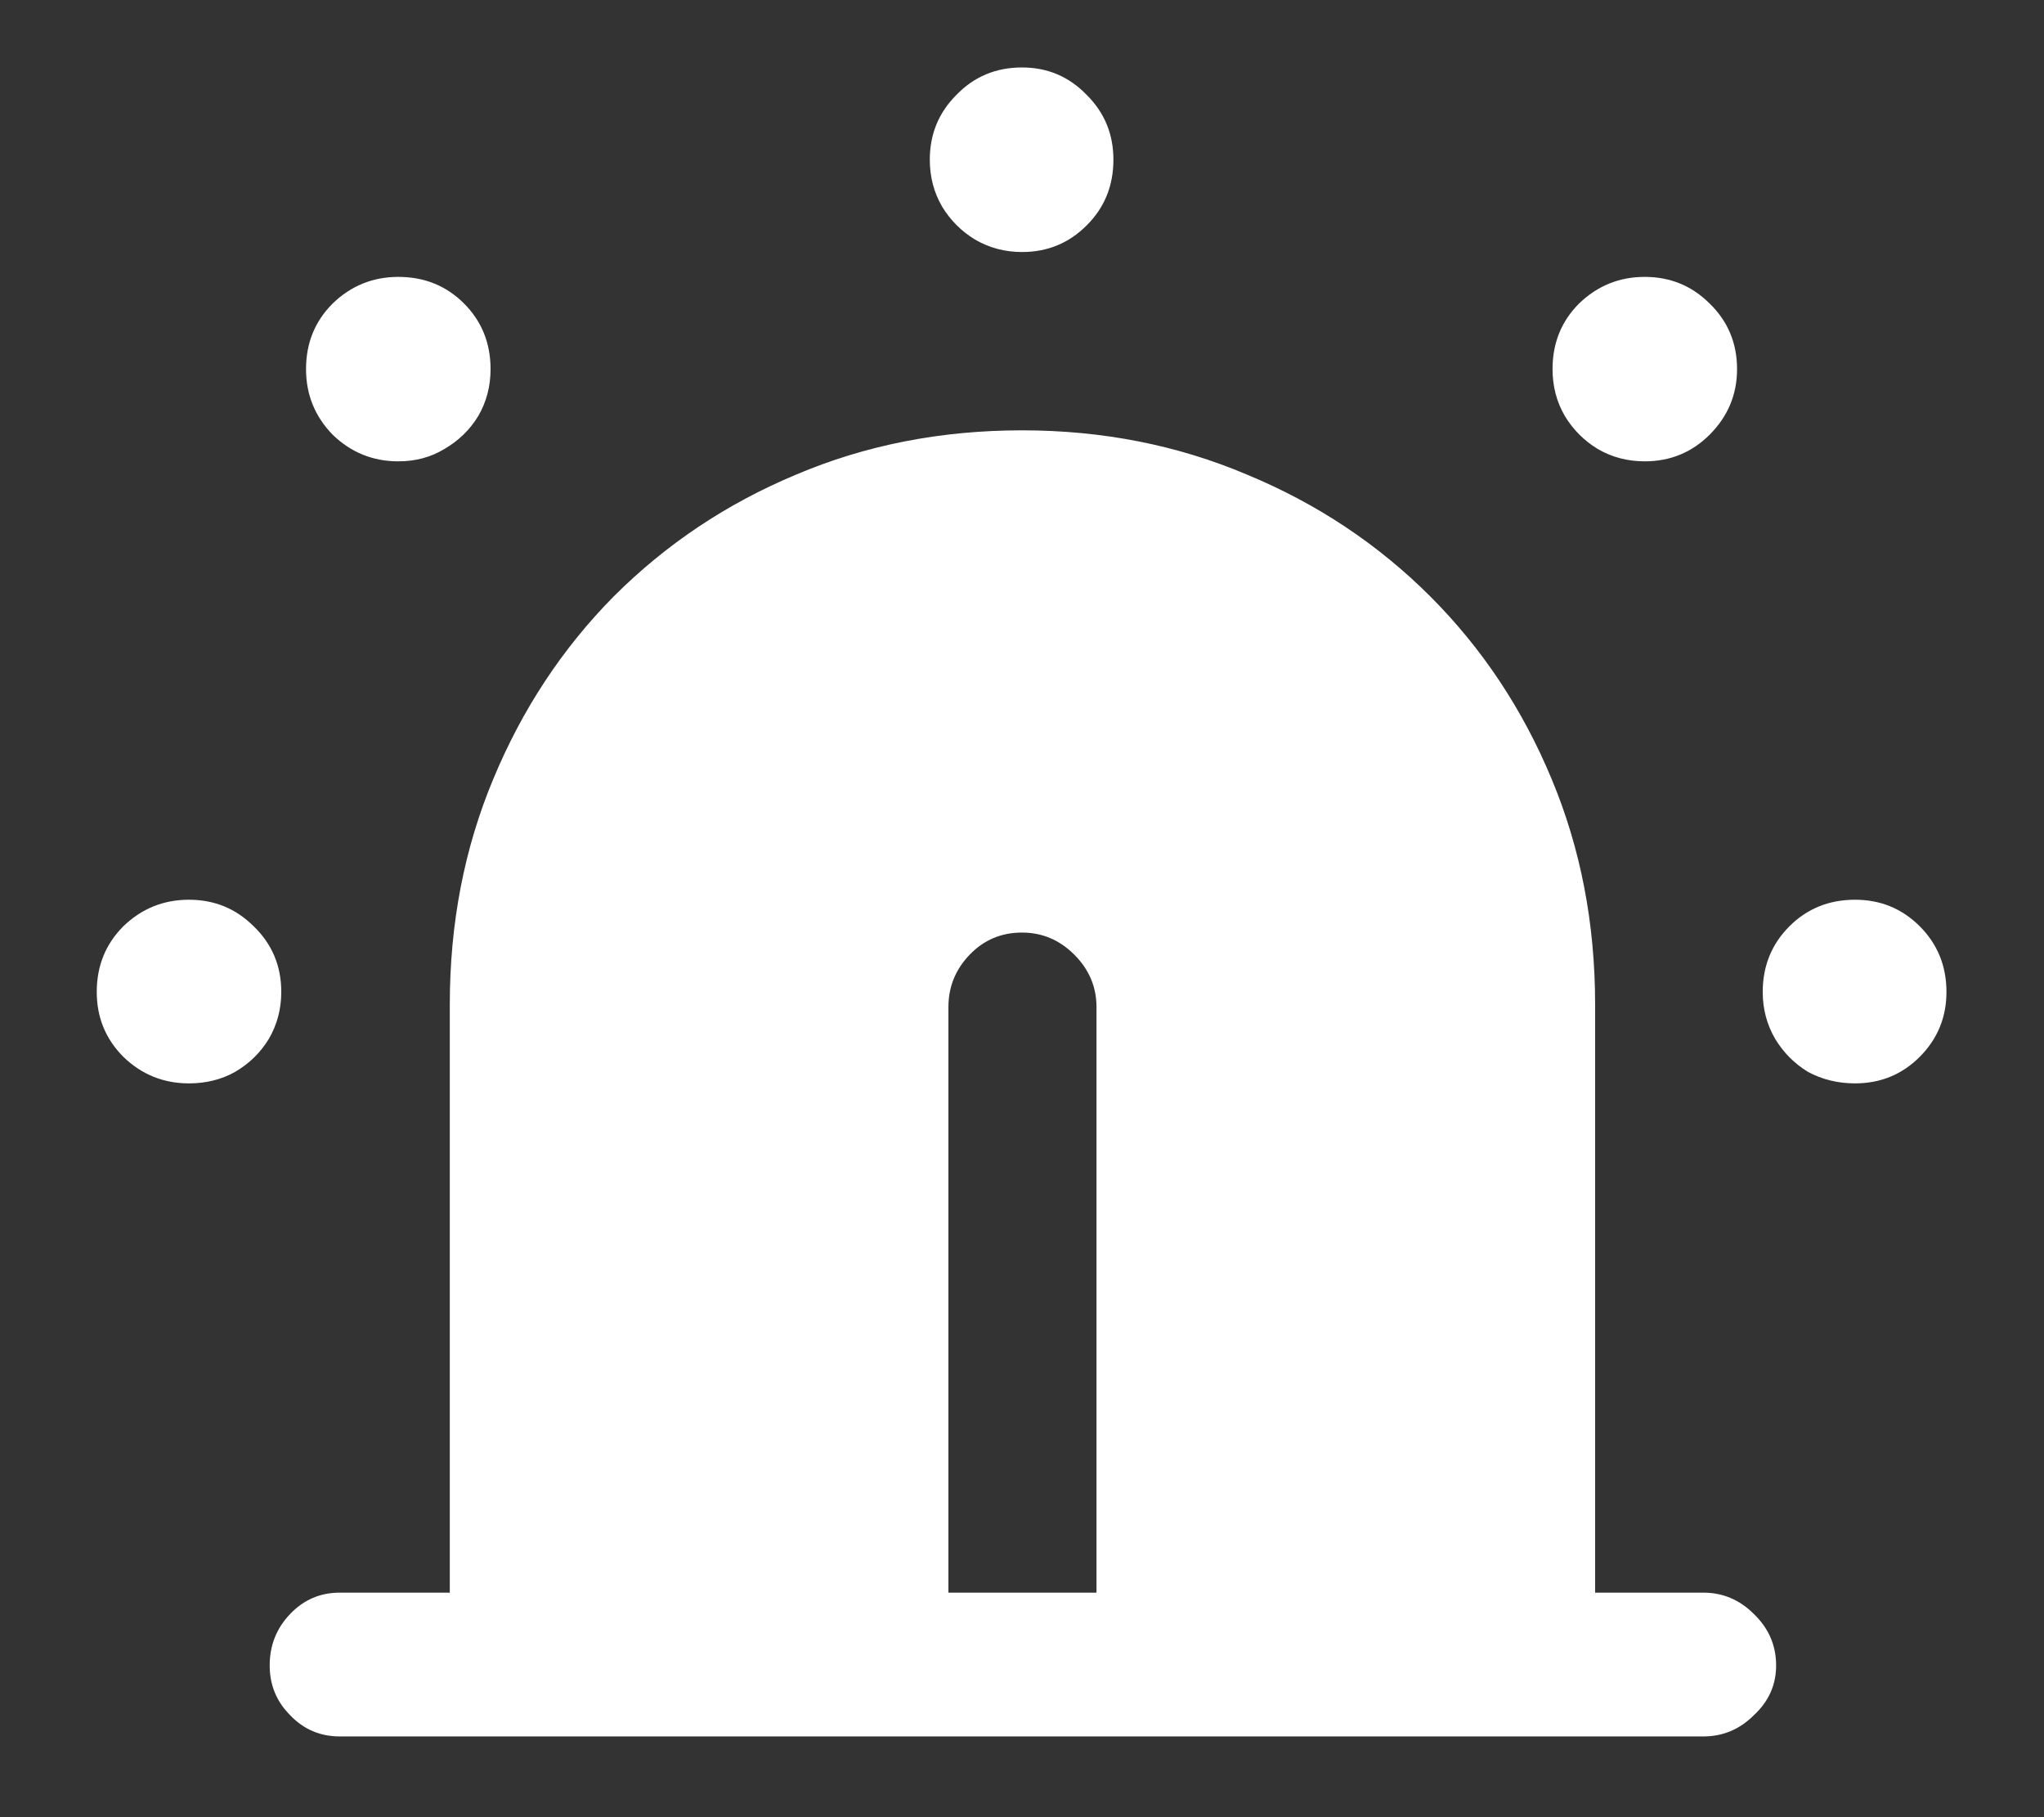 <svg width="18" height="16" viewBox="0 0 18 16" fill="none" xmlns="http://www.w3.org/2000/svg">
<rect x="0" y="0" width="18" height="16" fill="#333333" stroke="none"/>
<path d="M1.664 9.539C1.815 9.539 1.951 9.505 2.07 9.438C2.195 9.365 2.294 9.268 2.367 9.148C2.44 9.023 2.477 8.885 2.477 8.734C2.477 8.505 2.396 8.312 2.234 8.156C2.078 8 1.888 7.922 1.664 7.922C1.44 7.922 1.247 8 1.086 8.156C0.93 8.312 0.852 8.505 0.852 8.734C0.852 8.958 0.93 9.148 1.086 9.305C1.247 9.461 1.44 9.539 1.664 9.539ZM3.508 4.062C3.659 4.062 3.794 4.026 3.914 3.953C4.039 3.88 4.138 3.784 4.211 3.664C4.284 3.539 4.32 3.401 4.32 3.25C4.32 3.021 4.242 2.828 4.086 2.672C3.93 2.516 3.737 2.438 3.508 2.438C3.284 2.438 3.091 2.516 2.93 2.672C2.773 2.828 2.695 3.021 2.695 3.25C2.695 3.474 2.773 3.667 2.93 3.828C3.091 3.984 3.284 4.062 3.508 4.062ZM9 2.219C9.224 2.219 9.414 2.141 9.57 1.984C9.727 1.828 9.805 1.635 9.805 1.406C9.805 1.182 9.727 0.992 9.57 0.836C9.414 0.674 9.224 0.594 9 0.594C8.771 0.594 8.578 0.674 8.422 0.836C8.266 0.992 8.188 1.182 8.188 1.406C8.188 1.557 8.224 1.695 8.297 1.82C8.37 1.94 8.466 2.036 8.586 2.109C8.711 2.182 8.849 2.219 9 2.219ZM14.484 4.062C14.708 4.062 14.898 3.984 15.055 3.828C15.216 3.667 15.297 3.474 15.297 3.25C15.297 3.021 15.216 2.828 15.055 2.672C14.898 2.516 14.708 2.438 14.484 2.438C14.26 2.438 14.068 2.516 13.906 2.672C13.75 2.828 13.672 3.021 13.672 3.25C13.672 3.401 13.708 3.539 13.781 3.664C13.854 3.784 13.95 3.88 14.07 3.953C14.195 4.026 14.333 4.062 14.484 4.062ZM16.336 9.539C16.56 9.539 16.75 9.461 16.906 9.305C17.062 9.148 17.141 8.958 17.141 8.734C17.141 8.505 17.062 8.312 16.906 8.156C16.75 8 16.56 7.922 16.336 7.922C16.107 7.922 15.914 8 15.758 8.156C15.602 8.312 15.523 8.505 15.523 8.734C15.523 8.885 15.56 9.023 15.633 9.148C15.706 9.268 15.802 9.365 15.922 9.438C16.047 9.505 16.185 9.539 16.336 9.539ZM15 15.289C15.172 15.289 15.32 15.227 15.445 15.102C15.575 14.982 15.641 14.836 15.641 14.664C15.641 14.487 15.575 14.336 15.445 14.211C15.32 14.086 15.172 14.023 15 14.023H14.047V8.844C14.047 8.13 13.919 7.469 13.664 6.859C13.409 6.245 13.052 5.708 12.594 5.25C12.135 4.792 11.599 4.435 10.984 4.18C10.37 3.919 9.708 3.789 9 3.789C8.286 3.789 7.622 3.919 7.008 4.18C6.398 4.435 5.865 4.792 5.406 5.25C4.953 5.708 4.599 6.245 4.344 6.859C4.089 7.469 3.961 8.13 3.961 8.844V14.023H2.992C2.82 14.023 2.674 14.086 2.555 14.211C2.435 14.336 2.375 14.487 2.375 14.664C2.375 14.836 2.435 14.982 2.555 15.102C2.674 15.227 2.82 15.289 2.992 15.289H15ZM9.656 8.867V14.023H8.352V8.867C8.352 8.69 8.414 8.536 8.539 8.406C8.664 8.276 8.818 8.211 9 8.211C9.177 8.211 9.331 8.276 9.461 8.406C9.591 8.536 9.656 8.69 9.656 8.867Z" fill="white"/>
</svg>
